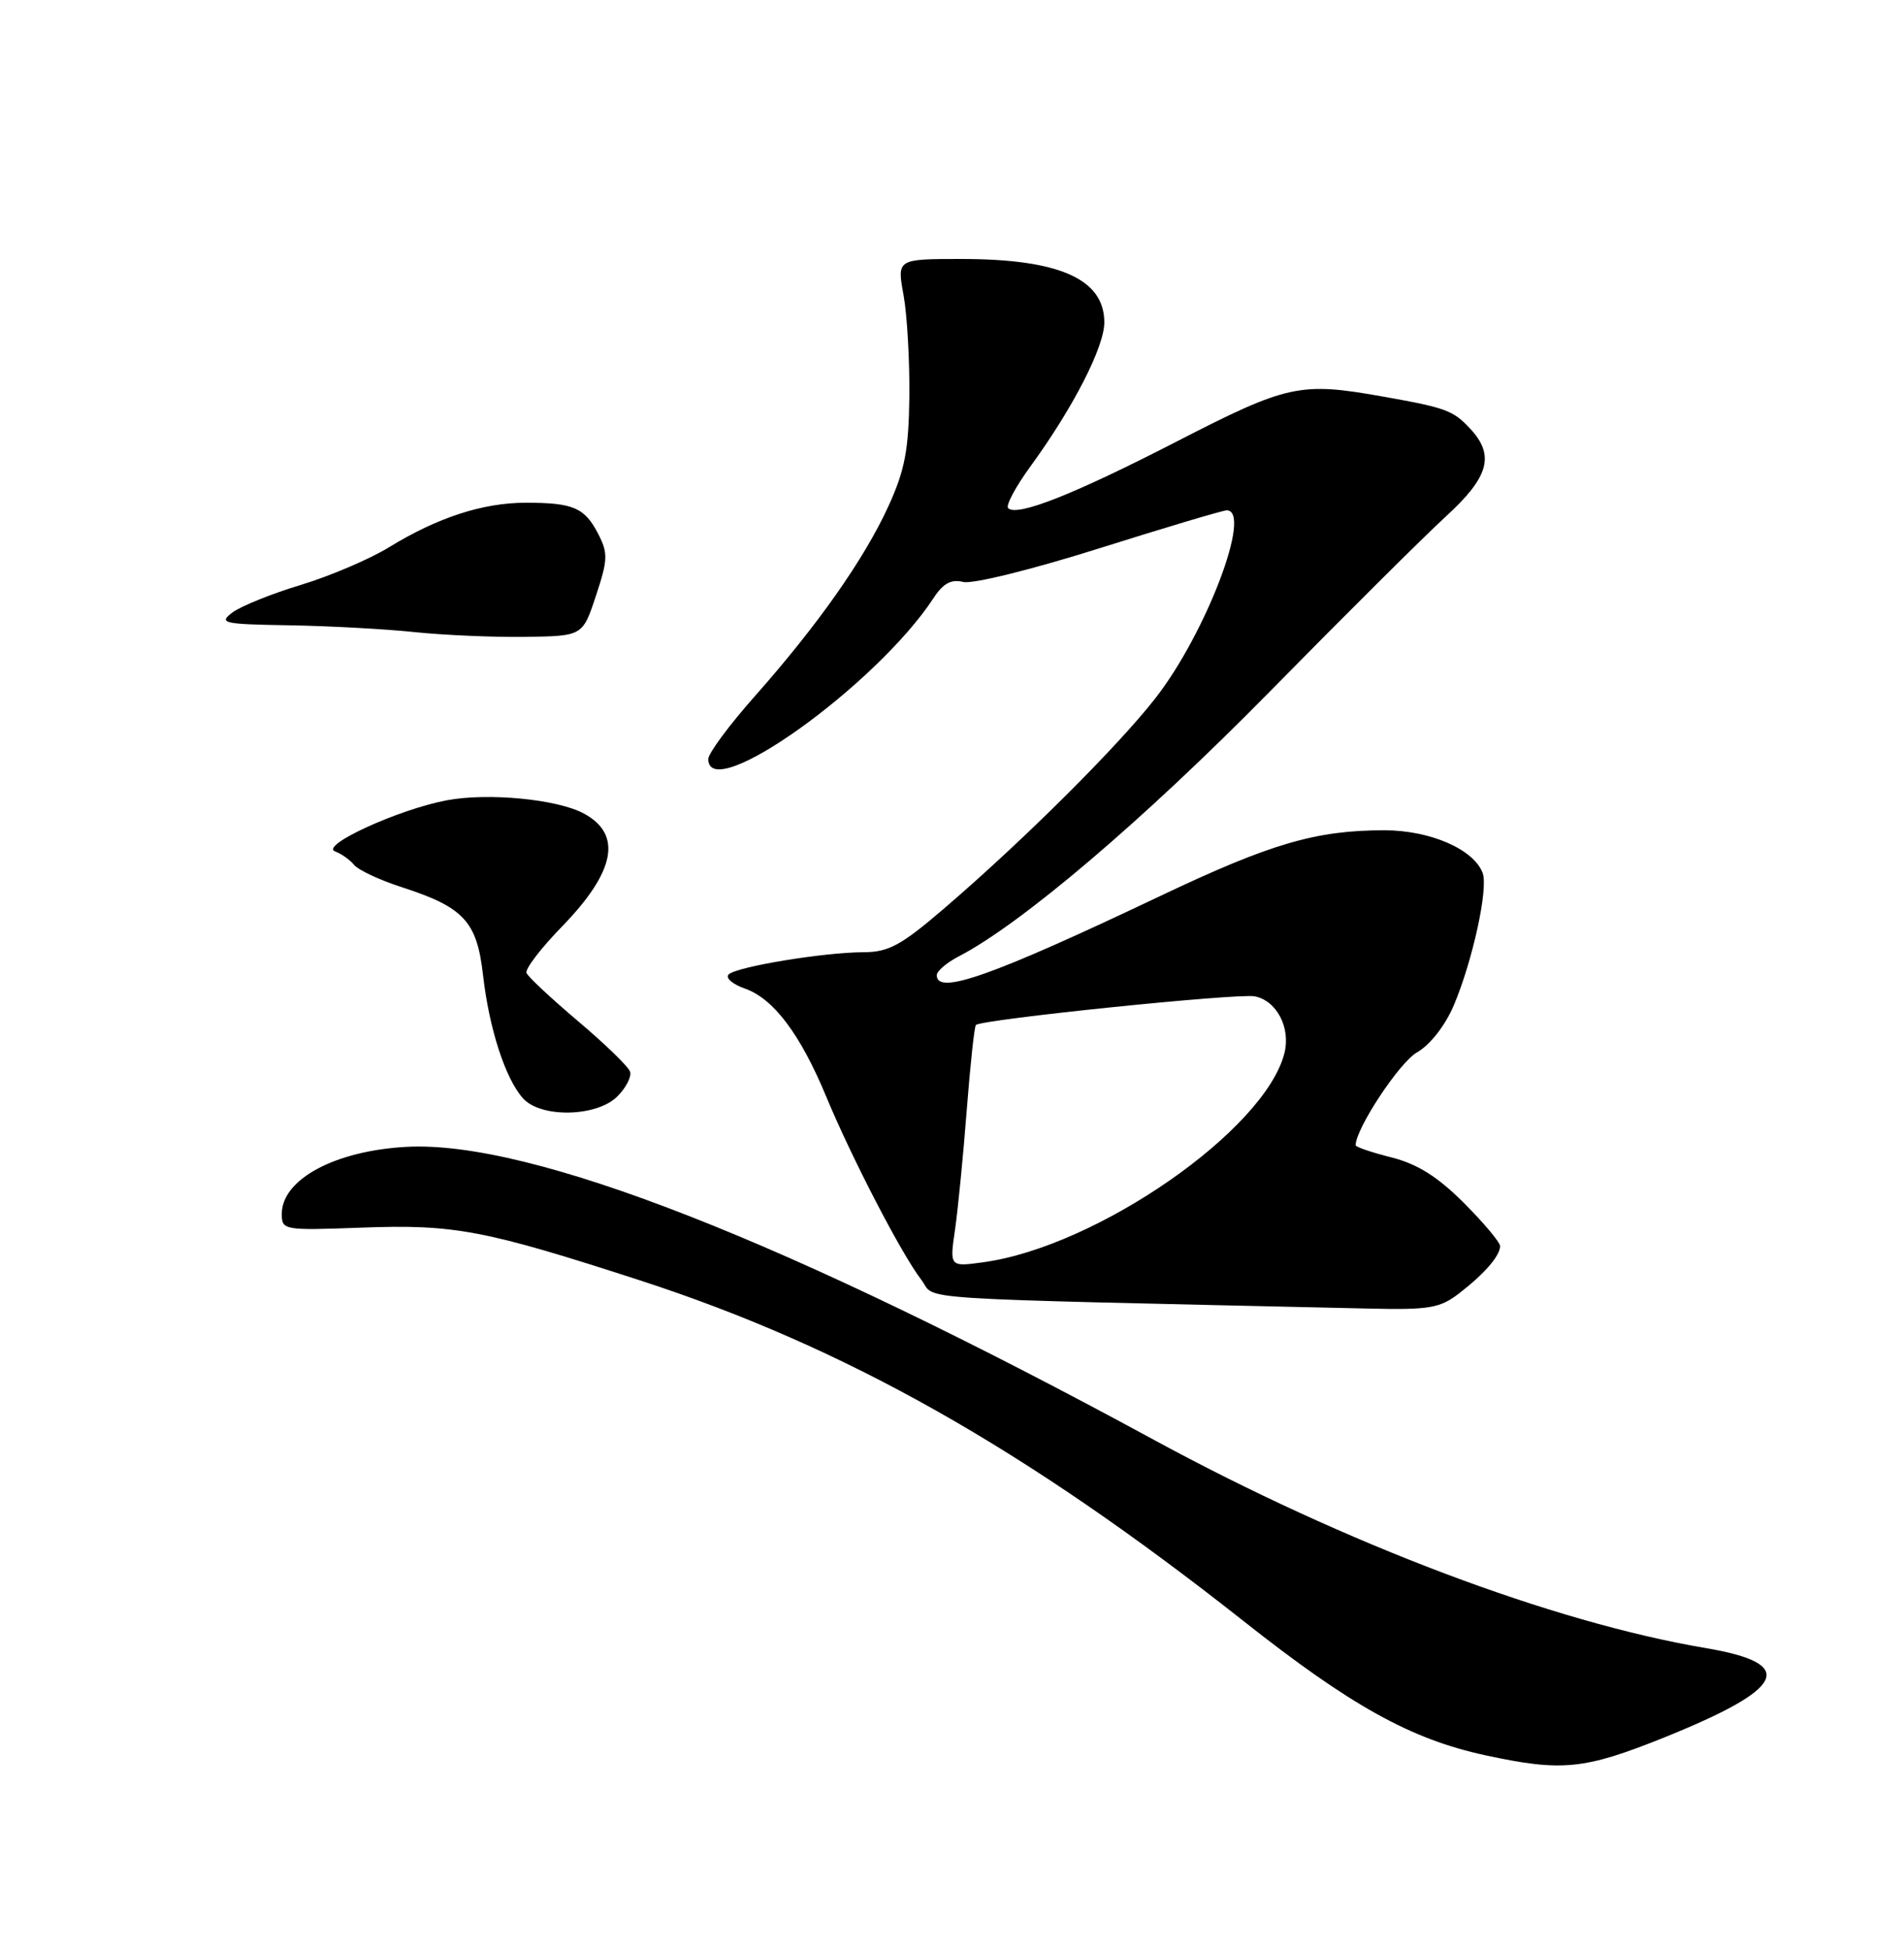 <?xml version="1.0" encoding="UTF-8" standalone="no"?>
<!DOCTYPE svg PUBLIC "-//W3C//DTD SVG 1.1//EN" "http://www.w3.org/Graphics/SVG/1.1/DTD/svg11.dtd" >
<svg xmlns="http://www.w3.org/2000/svg" xmlns:xlink="http://www.w3.org/1999/xlink" version="1.1" viewBox="0 0 250 256">
 <g >
 <path fill="currentColor"
d=" M 218.44 228.13 C 234.55 221.64 236.07 218.41 223.95 216.36 C 203.88 212.97 176.72 202.72 151.50 189.02 C 103.35 162.87 69.75 149.70 53.40 150.56 C 44.00 151.06 37.00 154.82 37.00 159.36 C 37.00 161.50 37.25 161.54 47.38 161.17 C 59.66 160.71 63.55 161.45 84.00 168.08 C 110.96 176.83 134.55 190.14 163.27 212.81 C 177.38 223.96 185.24 228.32 195.00 230.43 C 205.07 232.61 208.00 232.32 218.44 228.13 Z  M 191.62 169.77 C 194.90 167.24 196.92 164.91 196.97 163.61 C 196.99 163.12 194.84 160.56 192.21 157.92 C 188.75 154.47 186.11 152.81 182.71 151.95 C 180.12 151.30 178.00 150.58 178.00 150.35 C 178.00 148.18 183.74 139.48 186.04 138.17 C 187.78 137.17 189.73 134.68 190.88 132.00 C 193.36 126.15 195.45 116.60 194.67 114.59 C 193.48 111.48 187.78 109.01 181.80 109.00 C 172.78 109.00 166.86 110.73 152.34 117.63 C 130.24 128.13 123.00 130.70 123.00 128.03 C 123.00 127.49 124.30 126.38 125.88 125.56 C 134.08 121.32 150.11 107.68 166.61 90.91 C 176.57 80.78 187.03 70.38 189.86 67.79 C 195.52 62.61 196.30 59.77 193.03 56.27 C 190.81 53.88 189.86 53.53 181.57 52.06 C 170.69 50.12 169.06 50.48 154.49 57.97 C 140.94 64.94 133.53 67.86 132.37 66.71 C 132.04 66.37 133.33 63.94 135.25 61.30 C 140.90 53.55 145.00 45.56 145.00 42.32 C 145.00 36.63 139.07 34.00 126.24 34.00 C 117.77 34.00 117.77 34.00 118.64 38.75 C 119.11 41.36 119.45 47.36 119.40 52.09 C 119.31 59.11 118.81 61.73 116.65 66.46 C 113.46 73.42 107.39 82.05 99.11 91.40 C 95.75 95.19 93.00 98.90 93.00 99.65 C 93.00 105.74 115.08 89.97 122.58 78.51 C 123.85 76.57 124.90 76.01 126.47 76.40 C 127.68 76.71 135.58 74.75 144.39 71.97 C 153.05 69.24 160.56 67.00 161.07 67.00 C 164.48 67.00 158.39 83.07 151.75 91.61 C 146.78 97.99 134.42 110.30 123.89 119.33 C 118.31 124.11 116.67 125.00 113.39 125.01 C 108.18 125.02 96.71 126.91 95.67 127.93 C 95.22 128.38 96.18 129.21 97.80 129.78 C 101.56 131.09 105.09 135.77 108.50 144.00 C 111.85 152.06 118.39 164.67 120.96 168.00 C 123.08 170.75 117.37 170.38 179.62 171.79 C 187.69 171.98 189.06 171.75 191.62 169.77 Z  M 81.06 143.94 C 82.20 142.80 82.95 141.34 82.73 140.69 C 82.51 140.03 79.45 137.06 75.92 134.08 C 72.39 131.09 69.33 128.24 69.13 127.73 C 68.93 127.22 71.02 124.48 73.78 121.65 C 80.79 114.44 81.75 109.56 76.68 106.81 C 73.21 104.92 64.06 104.04 58.64 105.07 C 52.29 106.27 41.93 111.02 44.00 111.78 C 44.83 112.08 45.95 112.88 46.50 113.55 C 47.05 114.22 49.84 115.53 52.69 116.45 C 60.90 119.10 62.62 120.95 63.42 127.99 C 64.22 135.03 66.36 141.64 68.68 144.20 C 71.03 146.80 78.36 146.64 81.06 143.94 Z  M 78.25 78.21 C 79.82 73.48 79.85 72.62 78.54 70.08 C 76.76 66.64 75.27 66.00 69.04 66.00 C 63.40 66.00 57.45 67.94 51.09 71.84 C 48.57 73.39 43.35 75.62 39.50 76.79 C 35.65 77.95 31.60 79.59 30.50 80.42 C 28.67 81.81 29.29 81.95 38.00 82.09 C 43.23 82.18 50.65 82.58 54.50 82.99 C 58.35 83.39 64.88 83.67 69.00 83.61 C 76.50 83.50 76.50 83.50 78.25 78.21 Z  M 125.40 161.41 C 125.79 158.71 126.48 151.64 126.94 145.69 C 127.40 139.75 127.94 134.74 128.14 134.56 C 128.96 133.82 162.51 130.37 164.74 130.80 C 167.62 131.35 169.49 134.91 168.65 138.25 C 166.12 148.34 144.07 163.66 129.12 165.71 C 124.68 166.32 124.68 166.32 125.40 161.41 Z "/>
</g>
</svg>